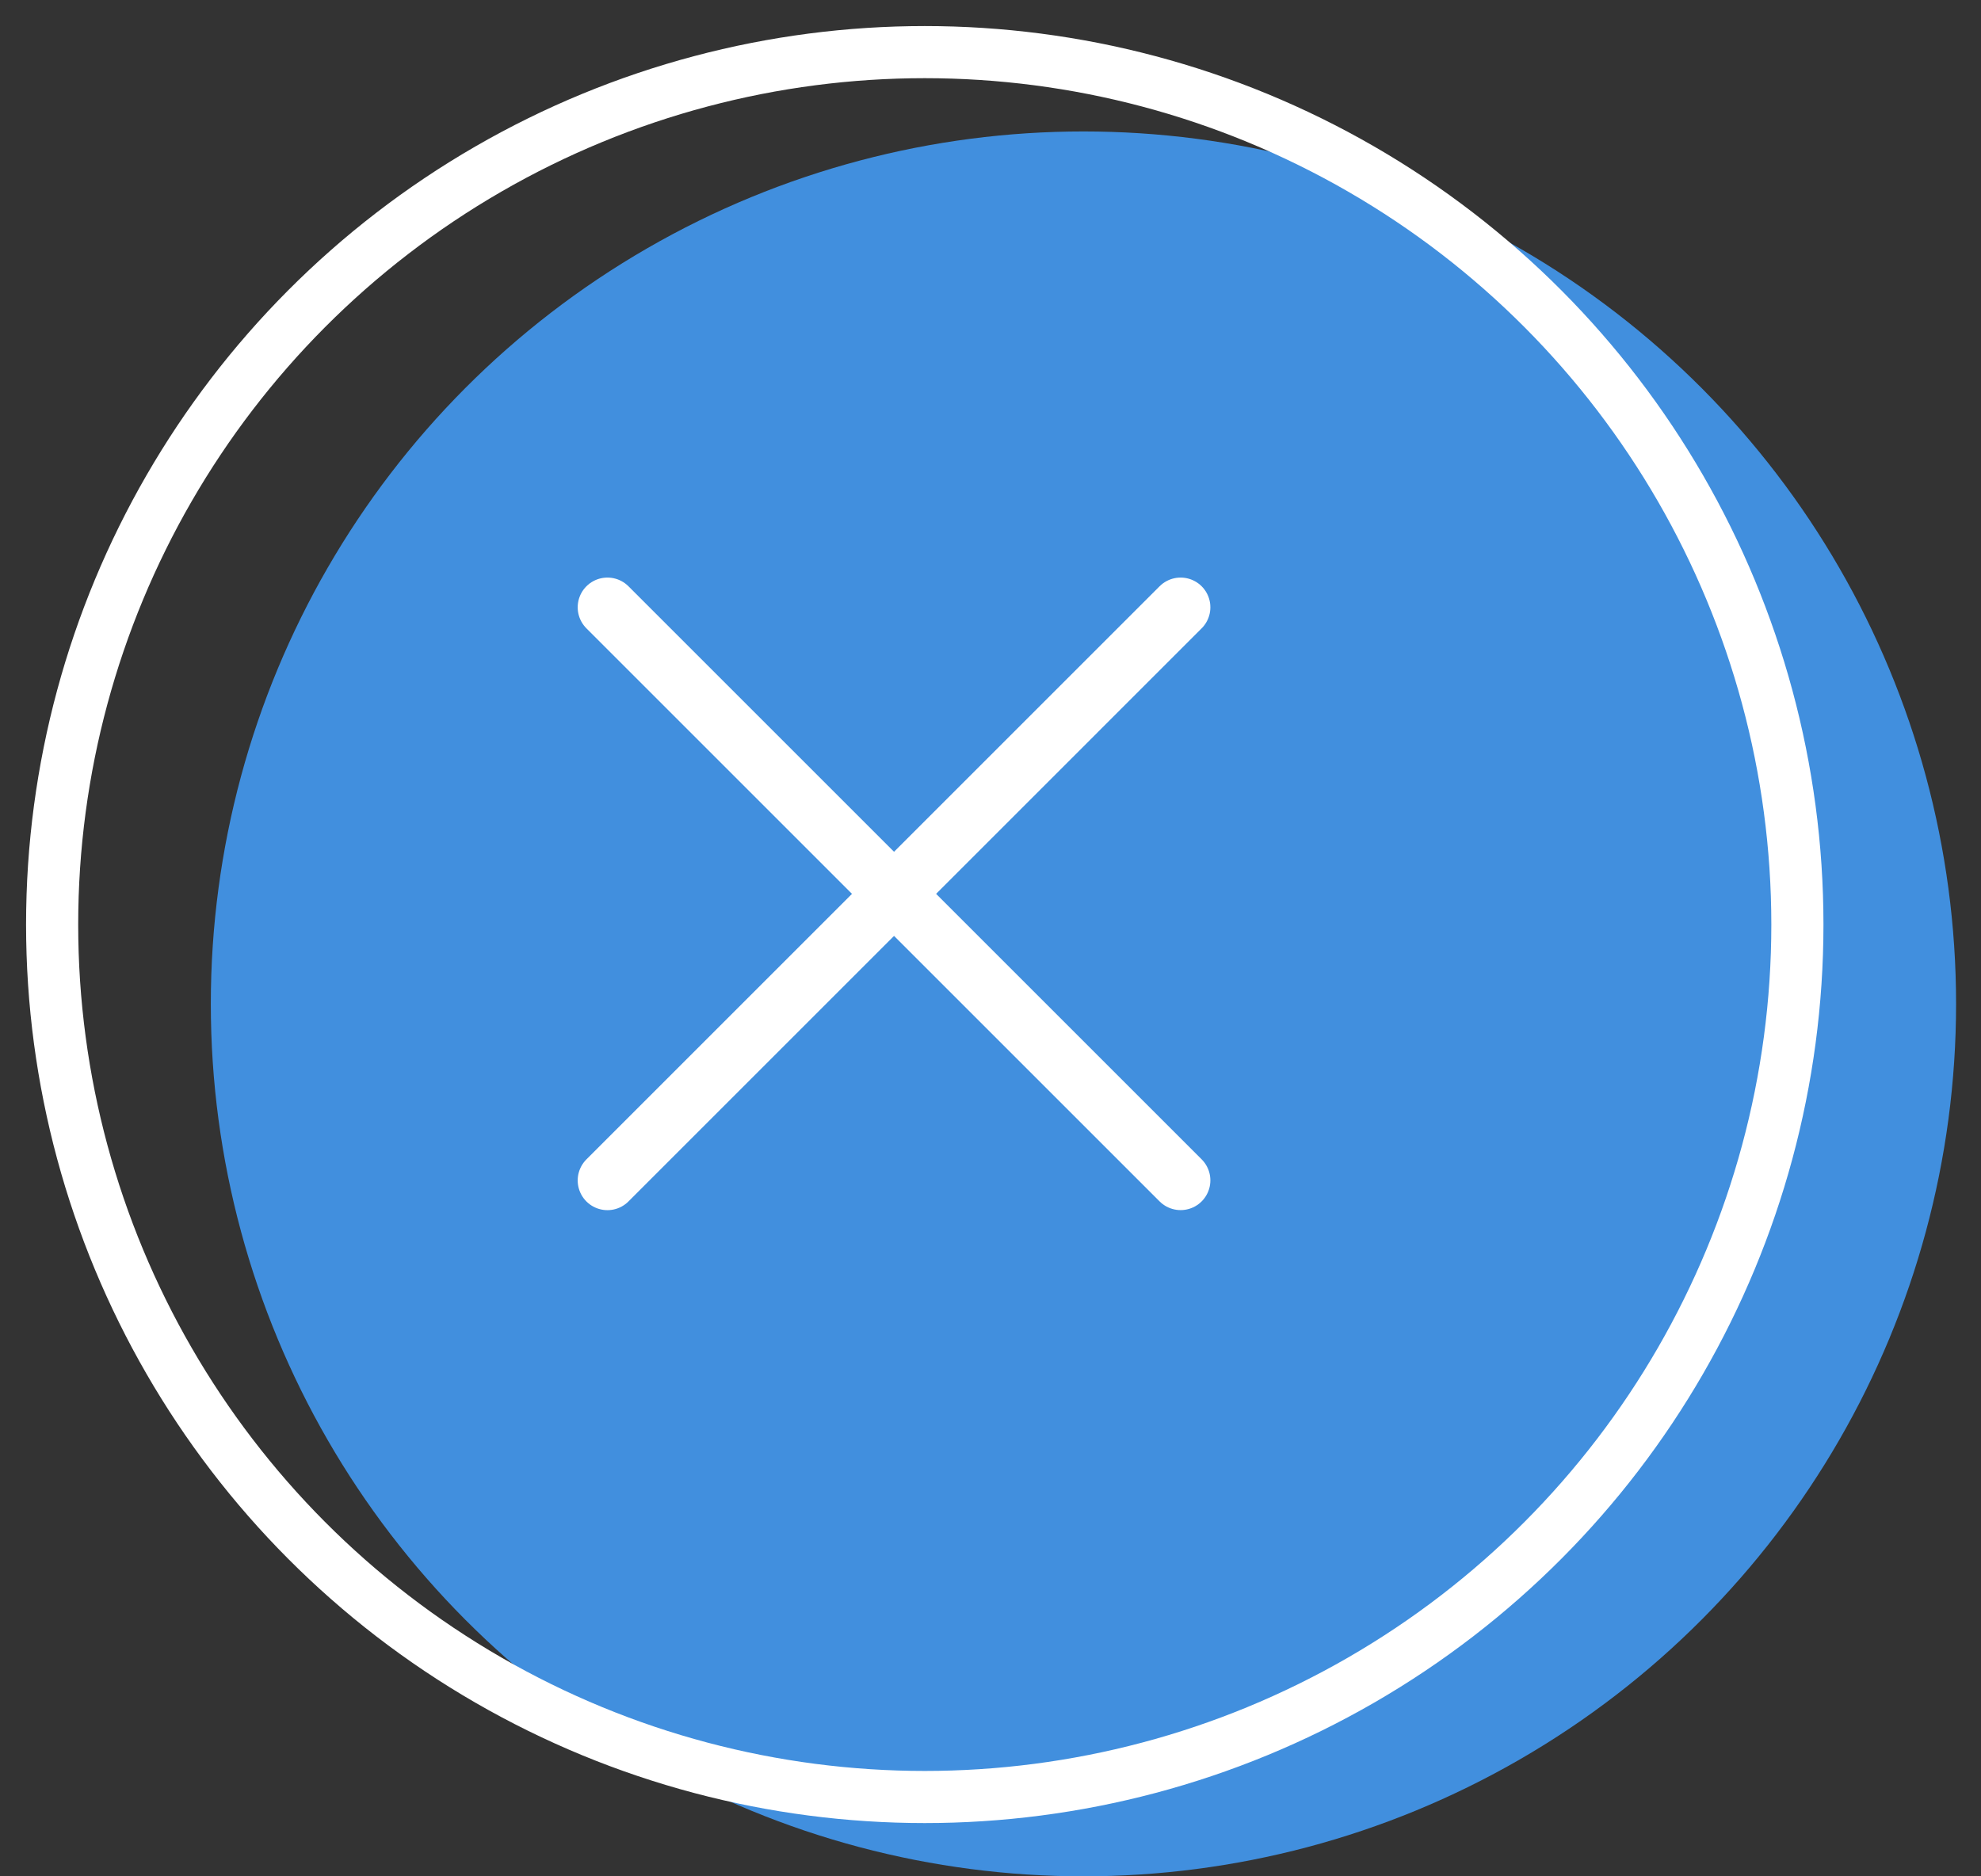 <svg width="38" height="36" viewBox="0 0 38 36" fill="none" xmlns="http://www.w3.org/2000/svg">
<rect x="0" y="0" width="38" height="36" fill="#333333" stroke="none"/>
<circle cx="20.783" cy="19.261" r="16.739" fill="#418FDE"/>
<circle cx="17.739" cy="17.739" r="16.739" stroke="white"/>
<path d="M11.652 11.652L22.647 22.647" stroke="white" stroke-width="1.141" stroke-linecap="round"/>
<path d="M11.652 22.648L22.647 11.652" stroke="white" stroke-width="1.141" stroke-linecap="round"/>
</svg>
